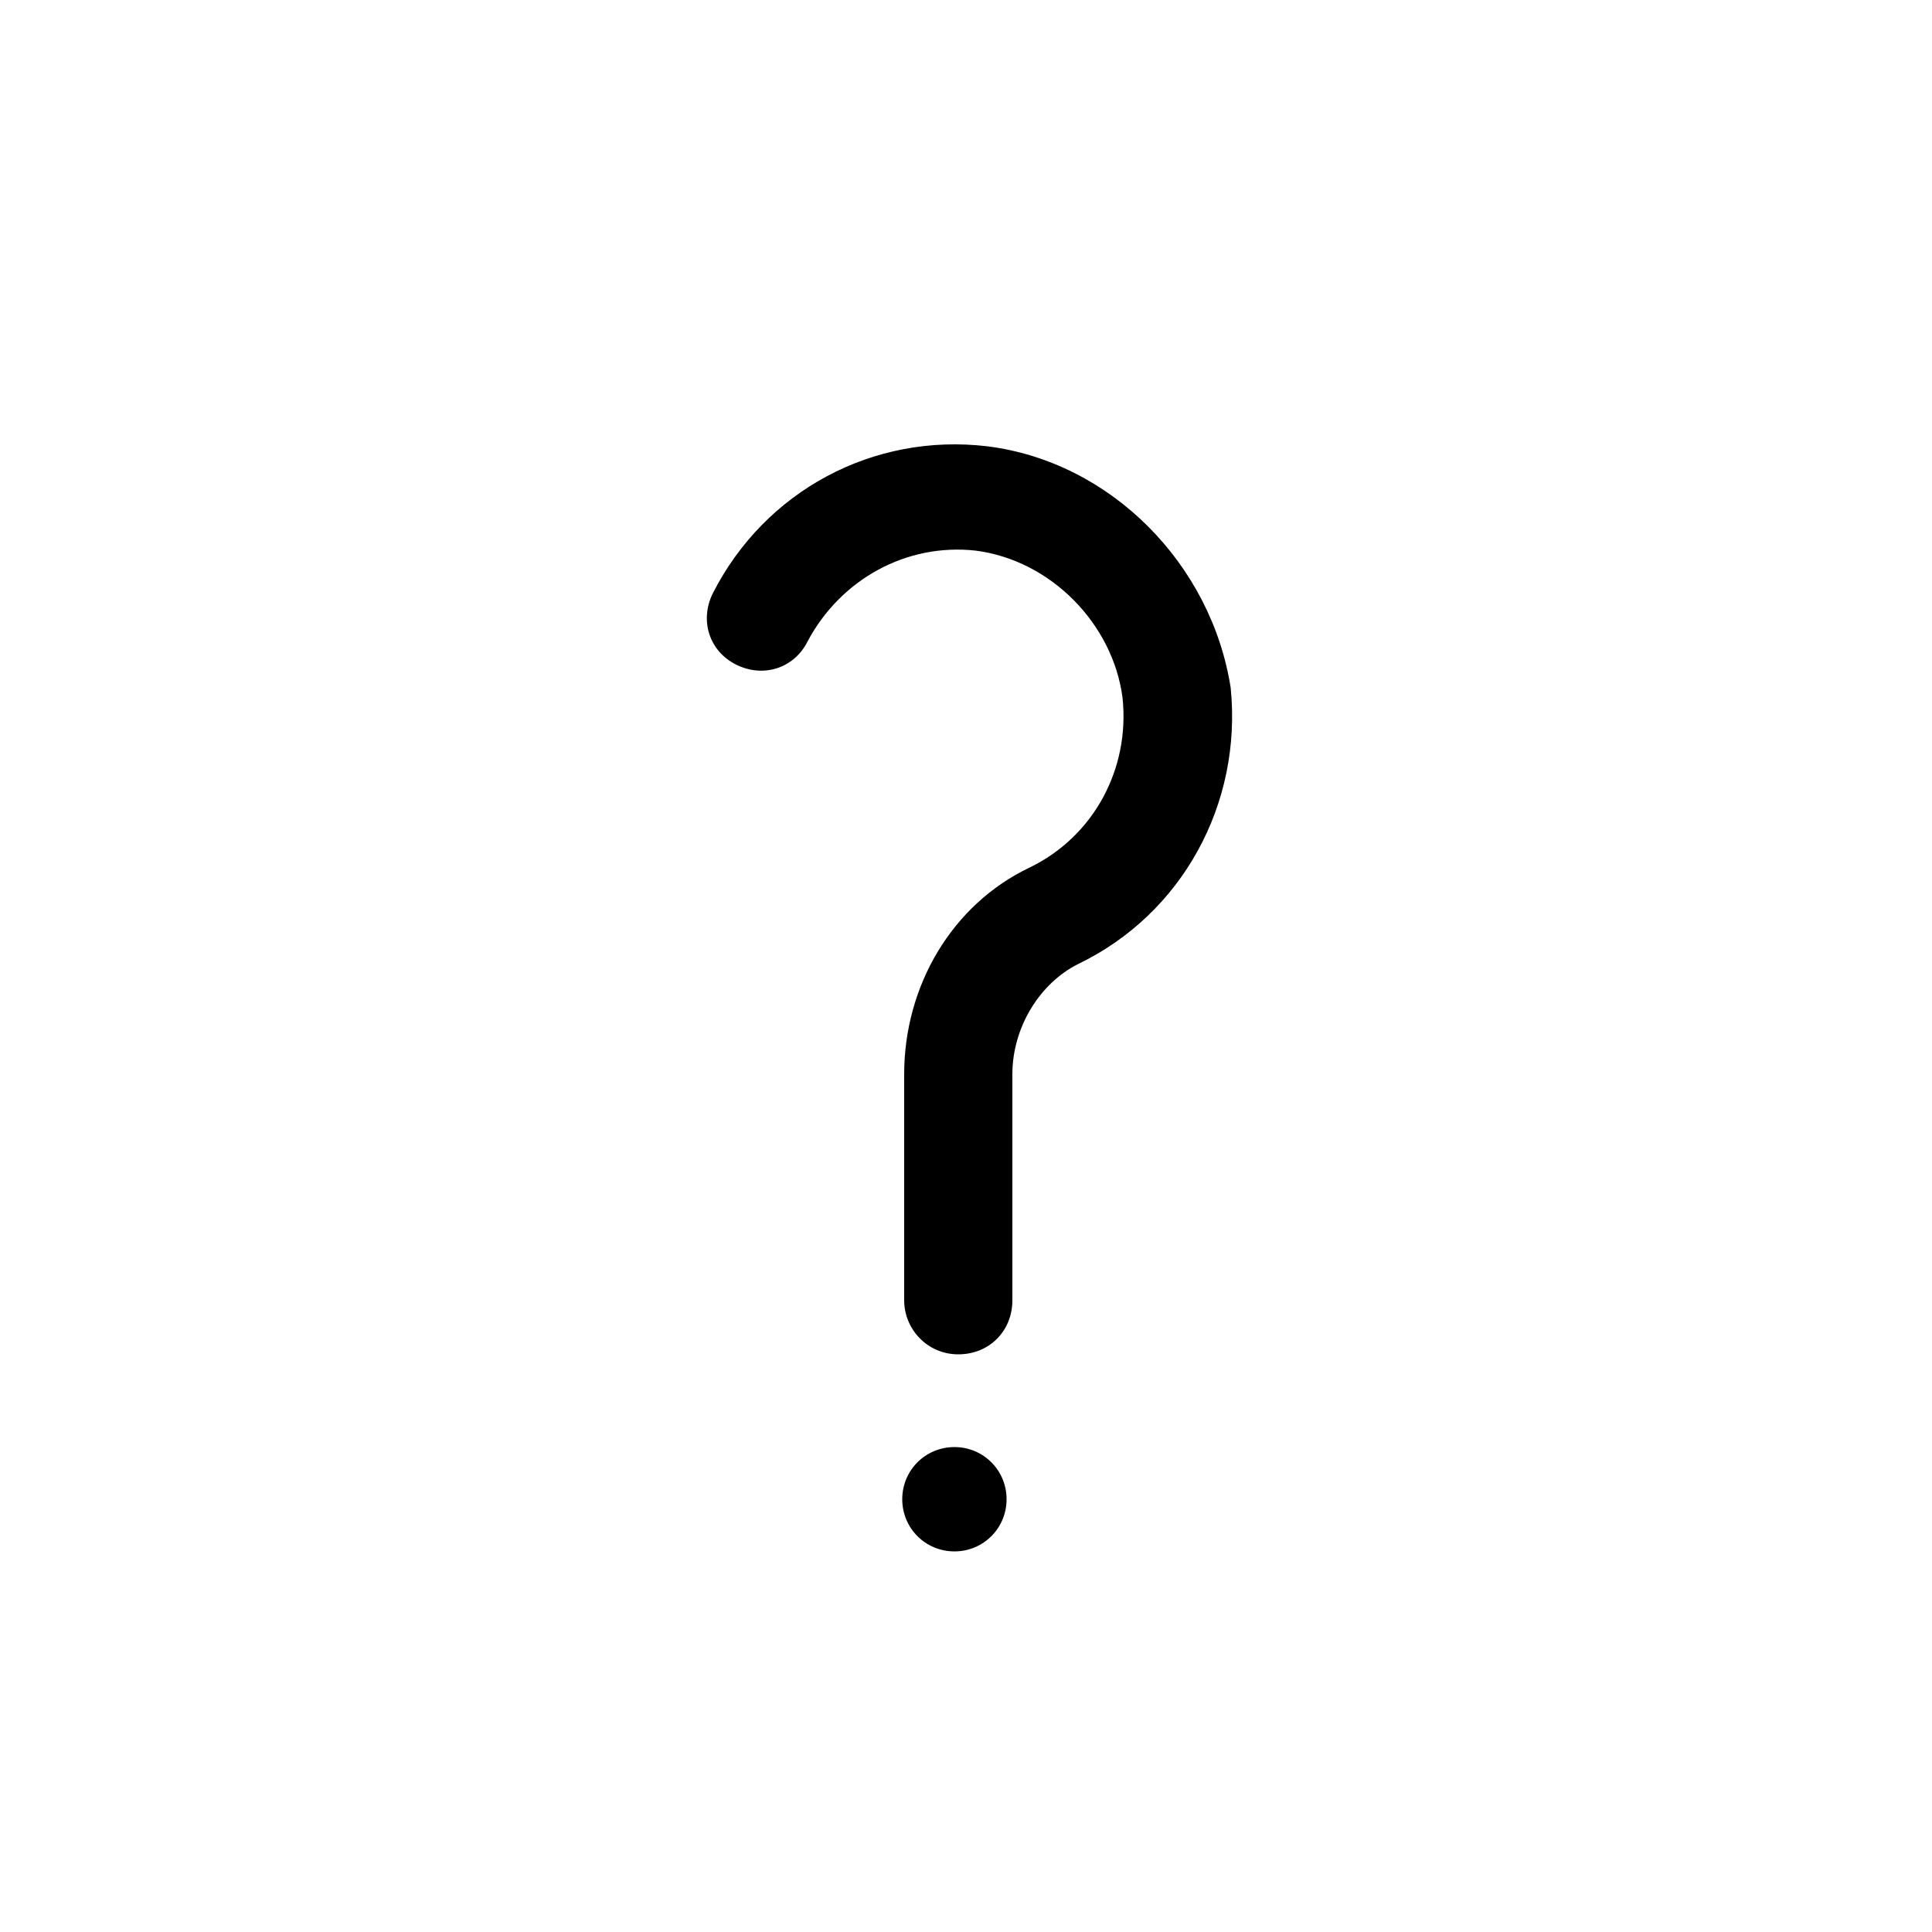 <?xml version="1.0" encoding="UTF-8" standalone="no"?>
<!-- Generator: Adobe Illustrator 22.0.1, SVG Export Plug-In . SVG Version: 6.00 Build 0)  -->

<svg
   version="1.1"
   id="Layer_2_1_"
   x="0px"
   y="0px"
   viewBox="0 0 100 100"
   style="enable-background:new 0 0 100 100;"
   xml:space="preserve"
   xmlns="http://www.w3.org/2000/svg"
   xmlns:svg="http://www.w3.org/2000/svg"><defs
   id="defs3" />
<g
   id="g3">
	<path
   d="M51.1,23.1c-5.9-0.7-11.5,2.3-14.2,7.6c-0.7,1.4-0.2,3,1.2,3.7c1.4,0.7,3,0.2,3.7-1.2c1.7-3.2,5.1-5.1,8.7-4.7   c3.9,0.5,7.1,3.8,7.6,7.6c0.4,3.7-1.5,7.2-4.8,8.8c-4,1.9-6.5,6.1-6.5,10.7v11.7c0,1.5,1.2,2.8,2.8,2.8s2.8-1.2,2.8-2.8V55.6   c0-2.4,1.4-4.7,3.4-5.7c5.4-2.6,8.5-8.3,7.9-14.3C62.7,29.2,57.5,23.9,51.1,23.1z"
   id="path1" />
	<path
   d="M49.4,74.9c-1.5,0-2.7,1.2-2.7,2.7s1.2,2.7,2.7,2.7c1.5,0,2.7-1.2,2.7-2.7S50.9,74.9,49.4,74.9z"
   id="path2" />
	<path
   d="m 49.3,2.1 c -26,0 -47.2,21.2 -47.2,47.2 0,26 21.2,47.2 47.2,47.2 26,0 47.2,-21.2 47.2,-47.2 C 96.5,23.2 75.3,2.1 49.3,2.1 Z m 0,88.9 C 26.3,91 7.6,72.3 7.6,49.3 7.6,26.3 26.3,7.6 49.3,7.6 72.3,7.6 91,26.3 91,49.3 91,72.3 72.3,91 49.3,91 Z"
   id="path3"
   style="display:none;fill:#9e1e4d;fill-opacity:1" />
</g>
</svg>
